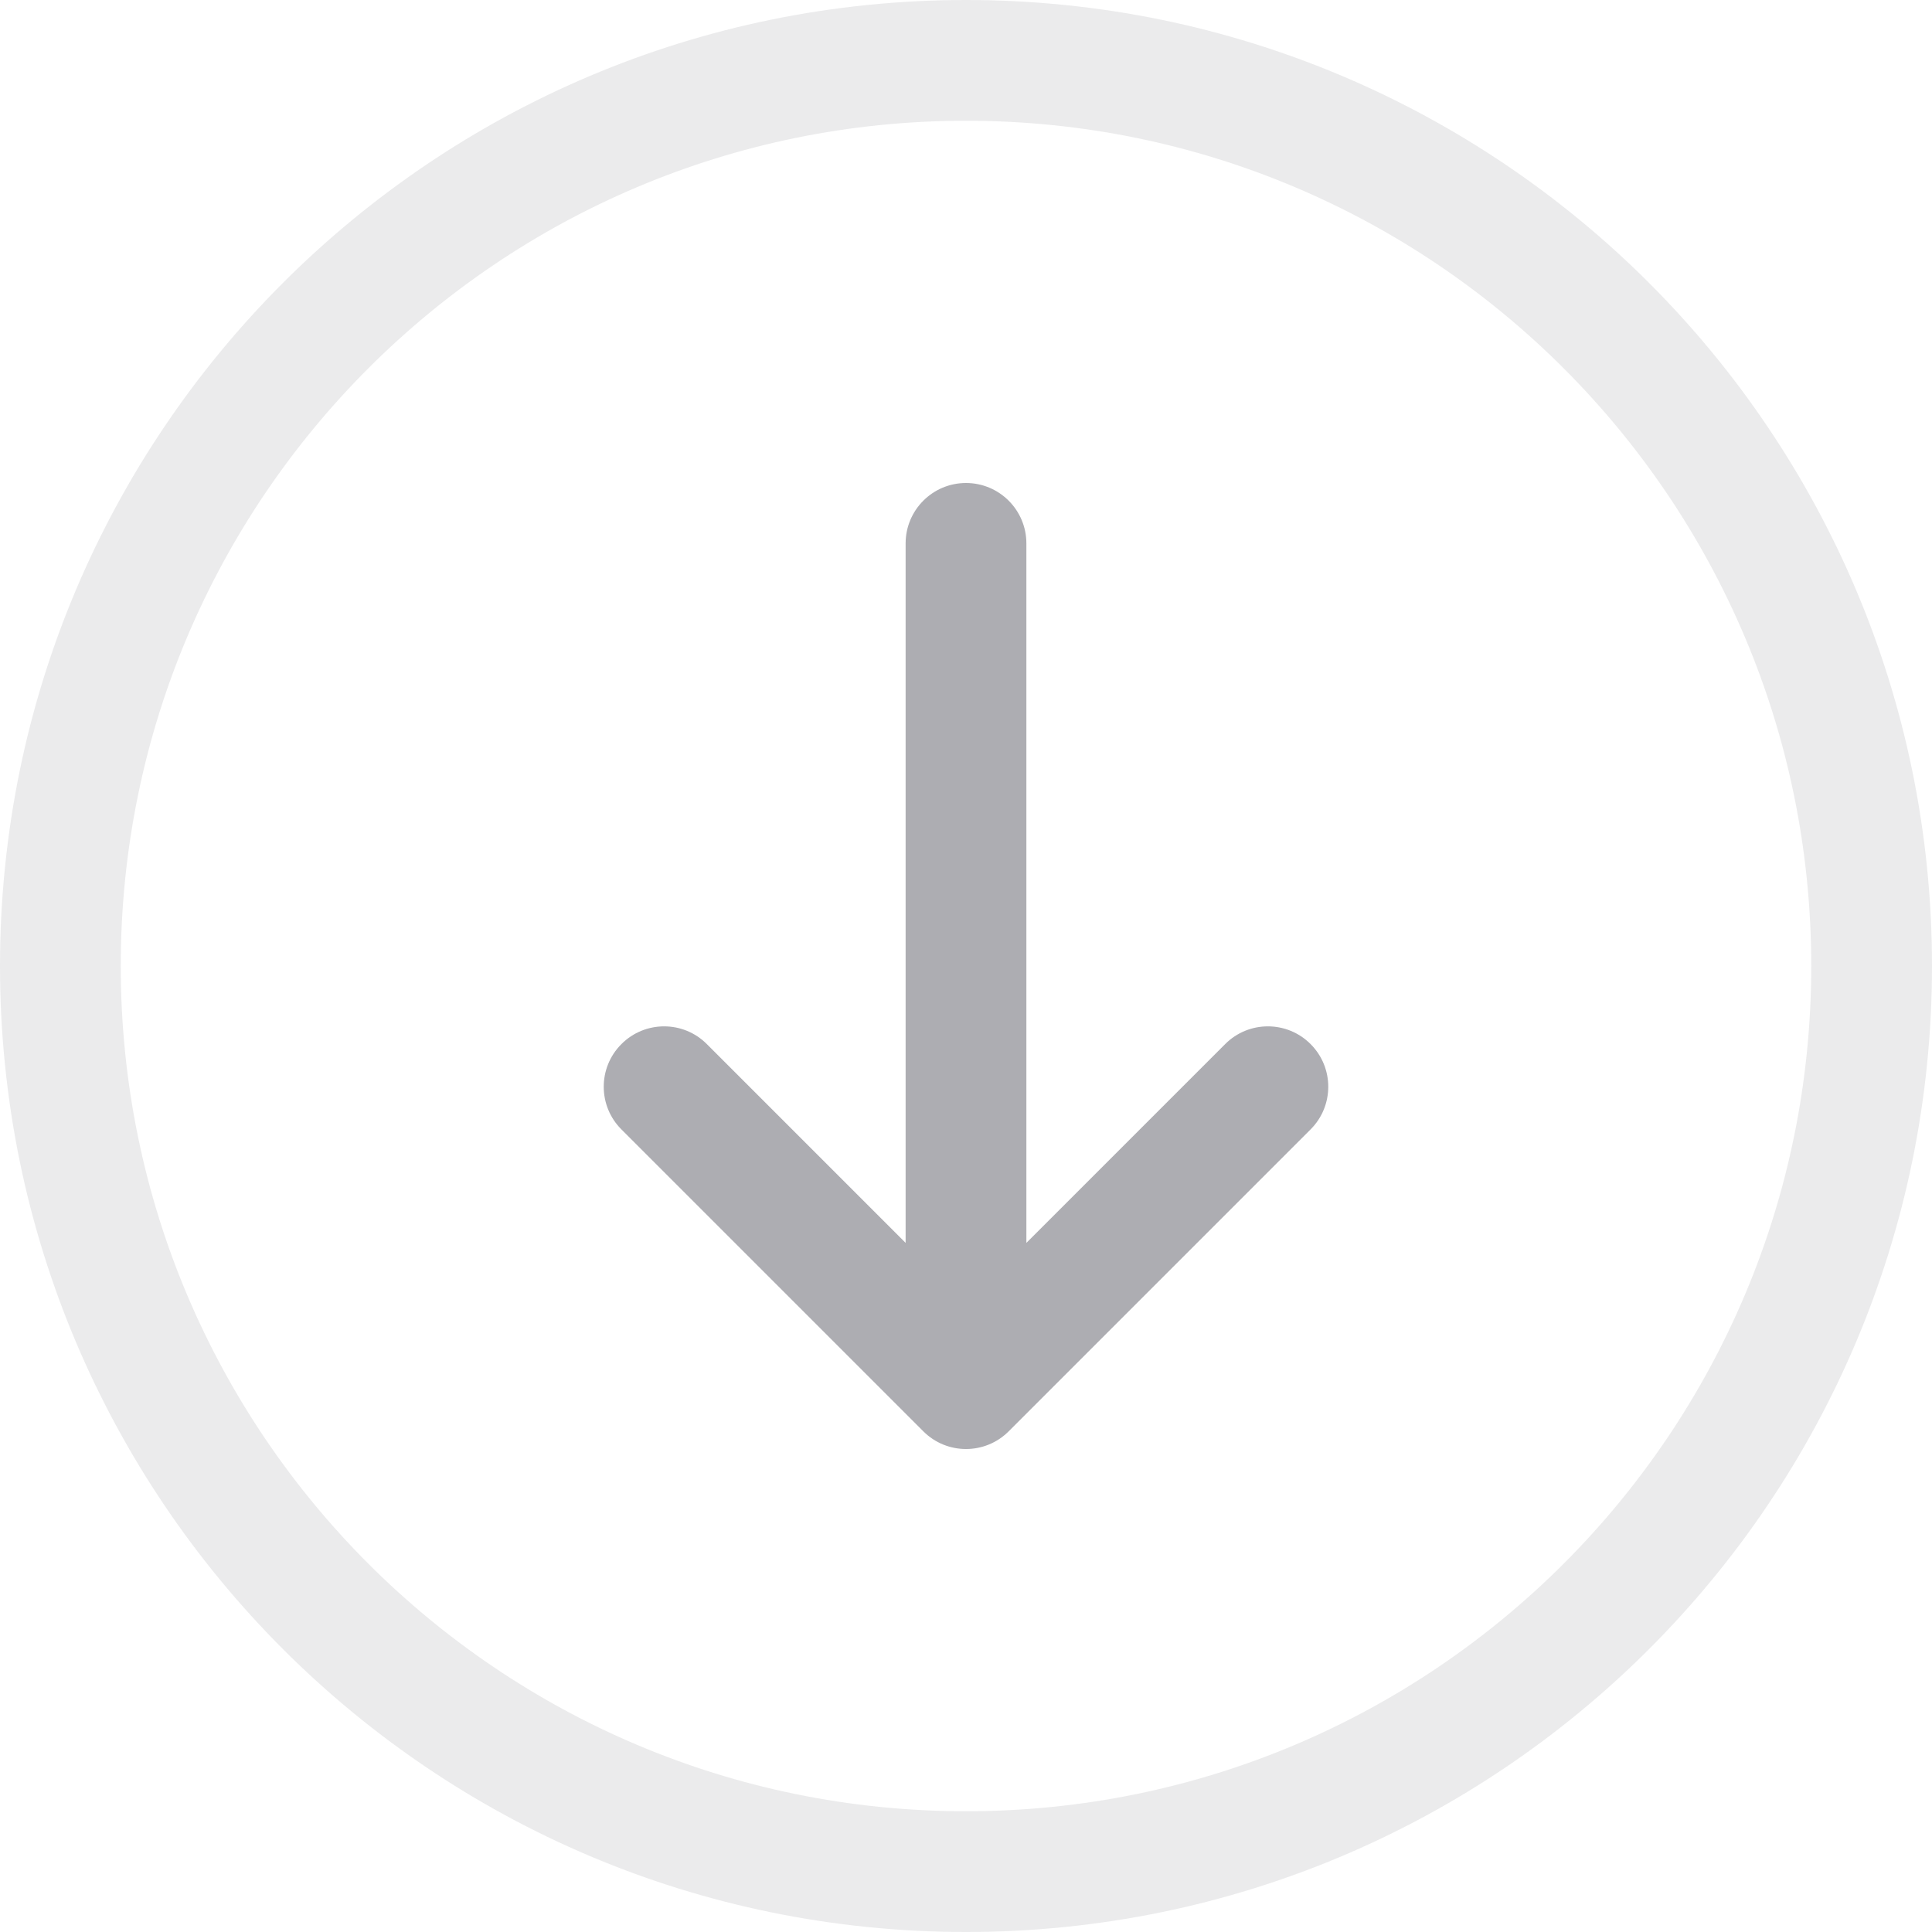 <svg xmlns="http://www.w3.org/2000/svg" width="32" height="32" viewBox="0 0 32 32">
  <g fill="#343440" fill-rule="evenodd">
    <path fill-rule="nonzero" d="M16,32 C24.837,32 32,24.837 32,16 C32,7.163 24.837,0 16,0 C7.163,0 0,7.163 0,16 C0,24.837 7.163,32 16,32 Z M16,30 C8.268,30 2,23.732 2,16 C2,8.268 8.268,2 16,2 C23.732,2 30,8.268 30,16 C30,23.732 23.732,30 16,30 Z" opacity=".1"/>
    <path fill-rule="nonzero" d="M13,16.586 L16.293,13.293 C16.683,12.902 17.317,12.902 17.707,13.293 C18.098,13.683 18.098,14.317 17.707,14.707 L12.707,19.707 C12.317,20.098 11.683,20.098 11.293,19.707 L6.293,14.707 C5.902,14.317 5.902,13.683 6.293,13.293 C6.683,12.902 7.317,12.902 7.707,13.293 L11,16.586 L11,5 C11,4.448 11.448,4 12,4 C12.552,4 13,4.448 13,5 L13,16.586 Z" opacity=".4" transform="translate(4 4)"/>
  </g>
</svg>
